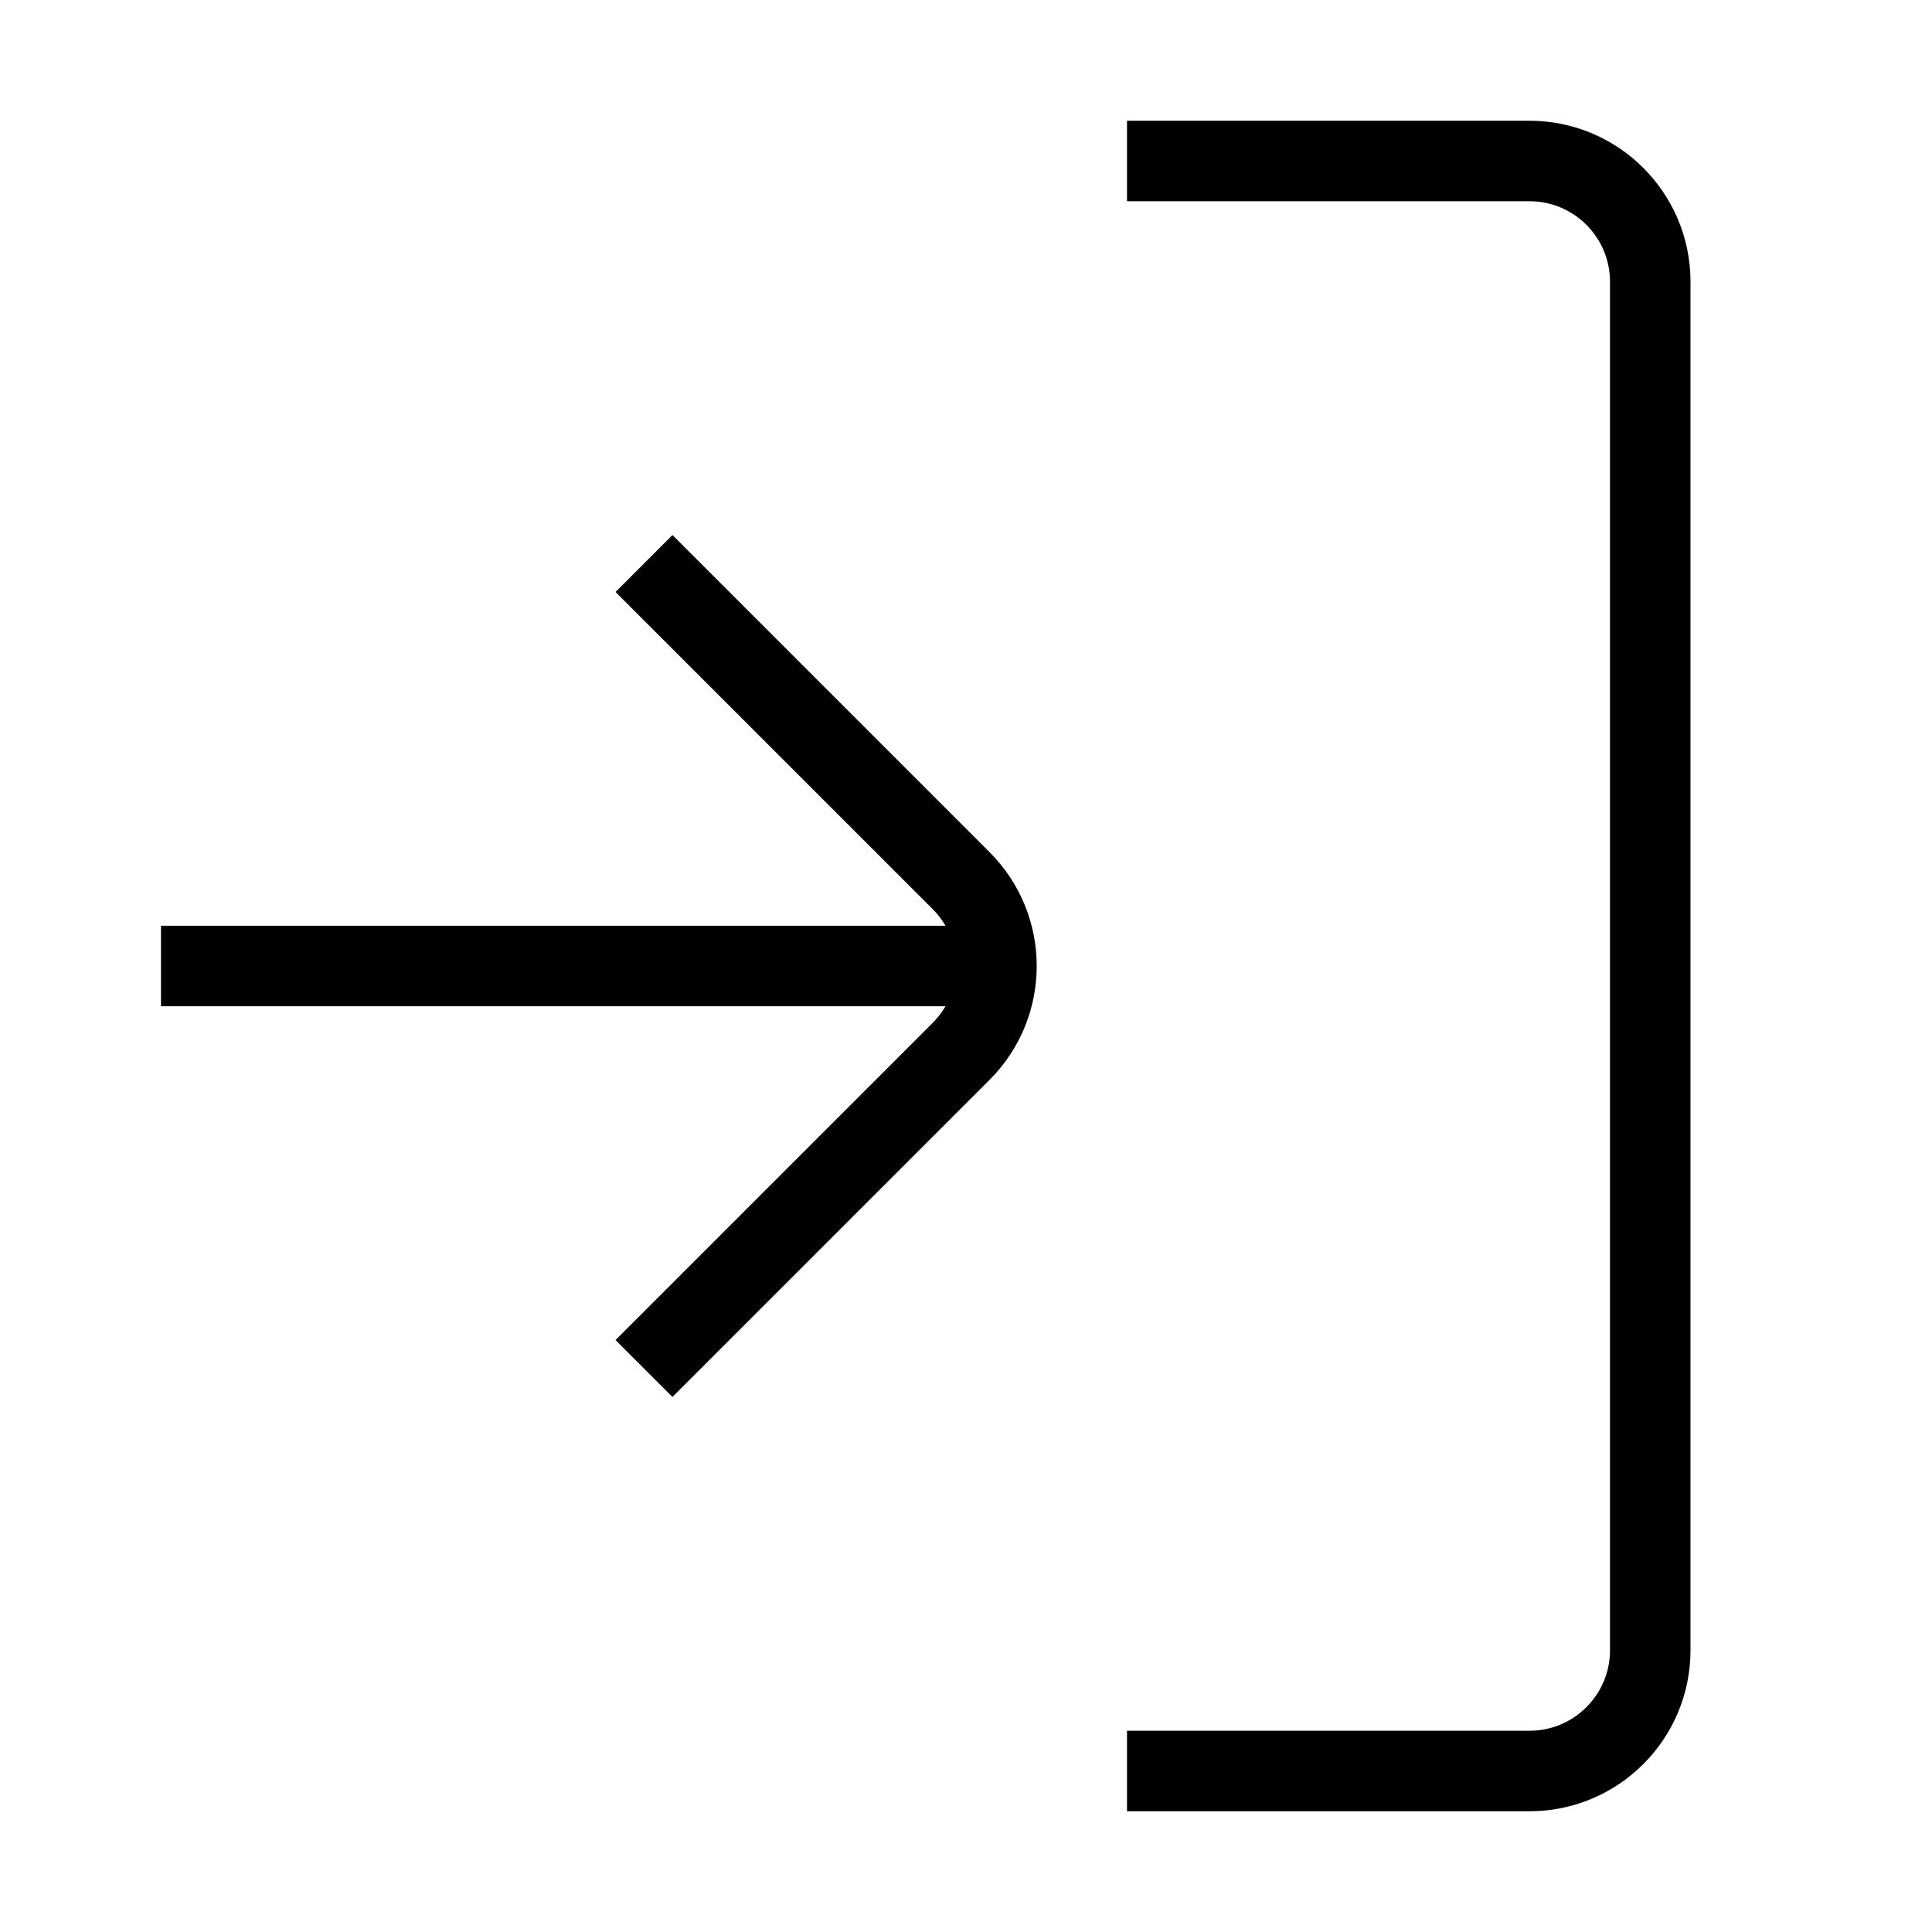 <svg xmlns="http://www.w3.org/2000/svg"   fill="none" viewBox="0 0 24 24">
  <path stroke="currentColor" strokeLinecap="round" strokeLinejoin="round" strokeWidth="2" d="M14 2H19C19.828 2 20.5 2.672 20.5 3.5V20.5C20.5 21.328 19.828 22 19 22H14"/>
  <path stroke="currentColor" strokeLinecap="round" strokeLinejoin="round" strokeWidth="2" d="M12 12L2 12"/>
  <path stroke="currentColor" strokeLinecap="round" strokeLinejoin="round" strokeWidth="2" d="M8 17L11.939 13.061C12.525 12.475 12.525 11.525 11.939 10.939L8 7"/>
</svg>
